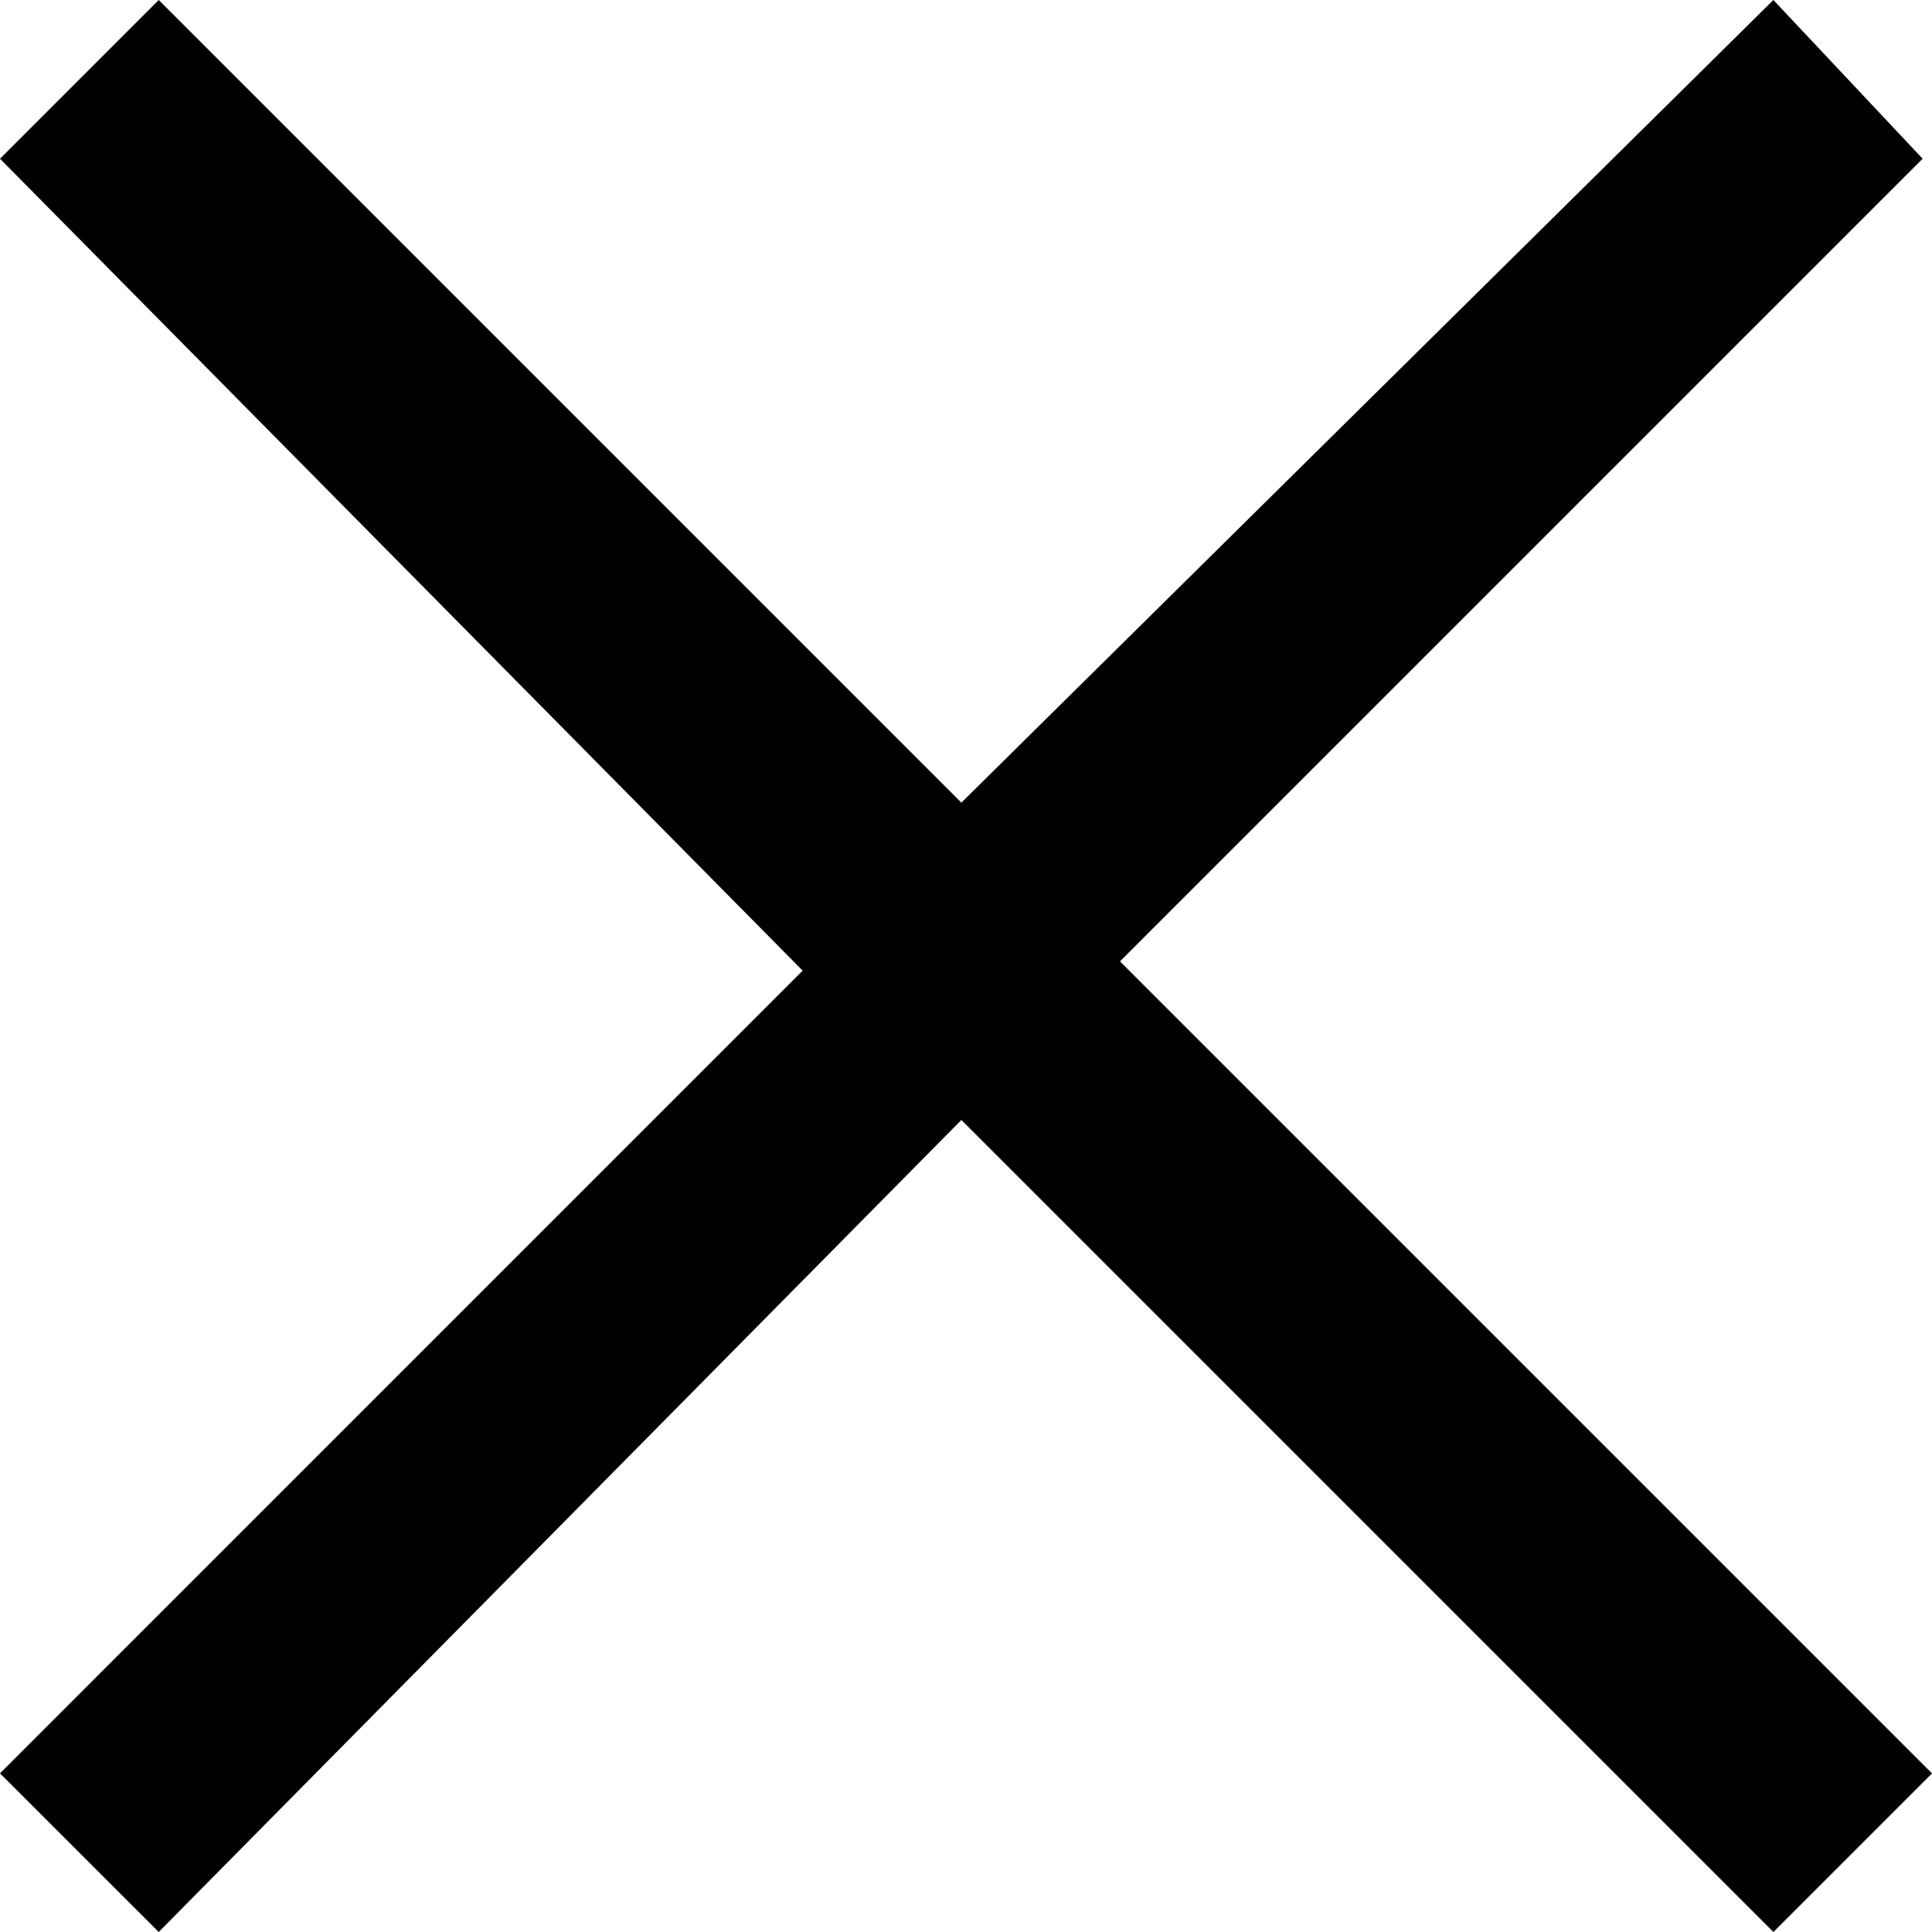 <svg width="20" height="20" viewBox="0 0 20 20" fill="none" xmlns="http://www.w3.org/2000/svg">
<path d="M0 18.358L1.643 20L9.952 11.594L18.358 20L20 18.358L11.594 9.952L19.903 1.643L18.358 0L9.952 8.309L1.643 0L0 1.643L8.309 10.048L0 18.358Z" fill="black"/>
</svg>
